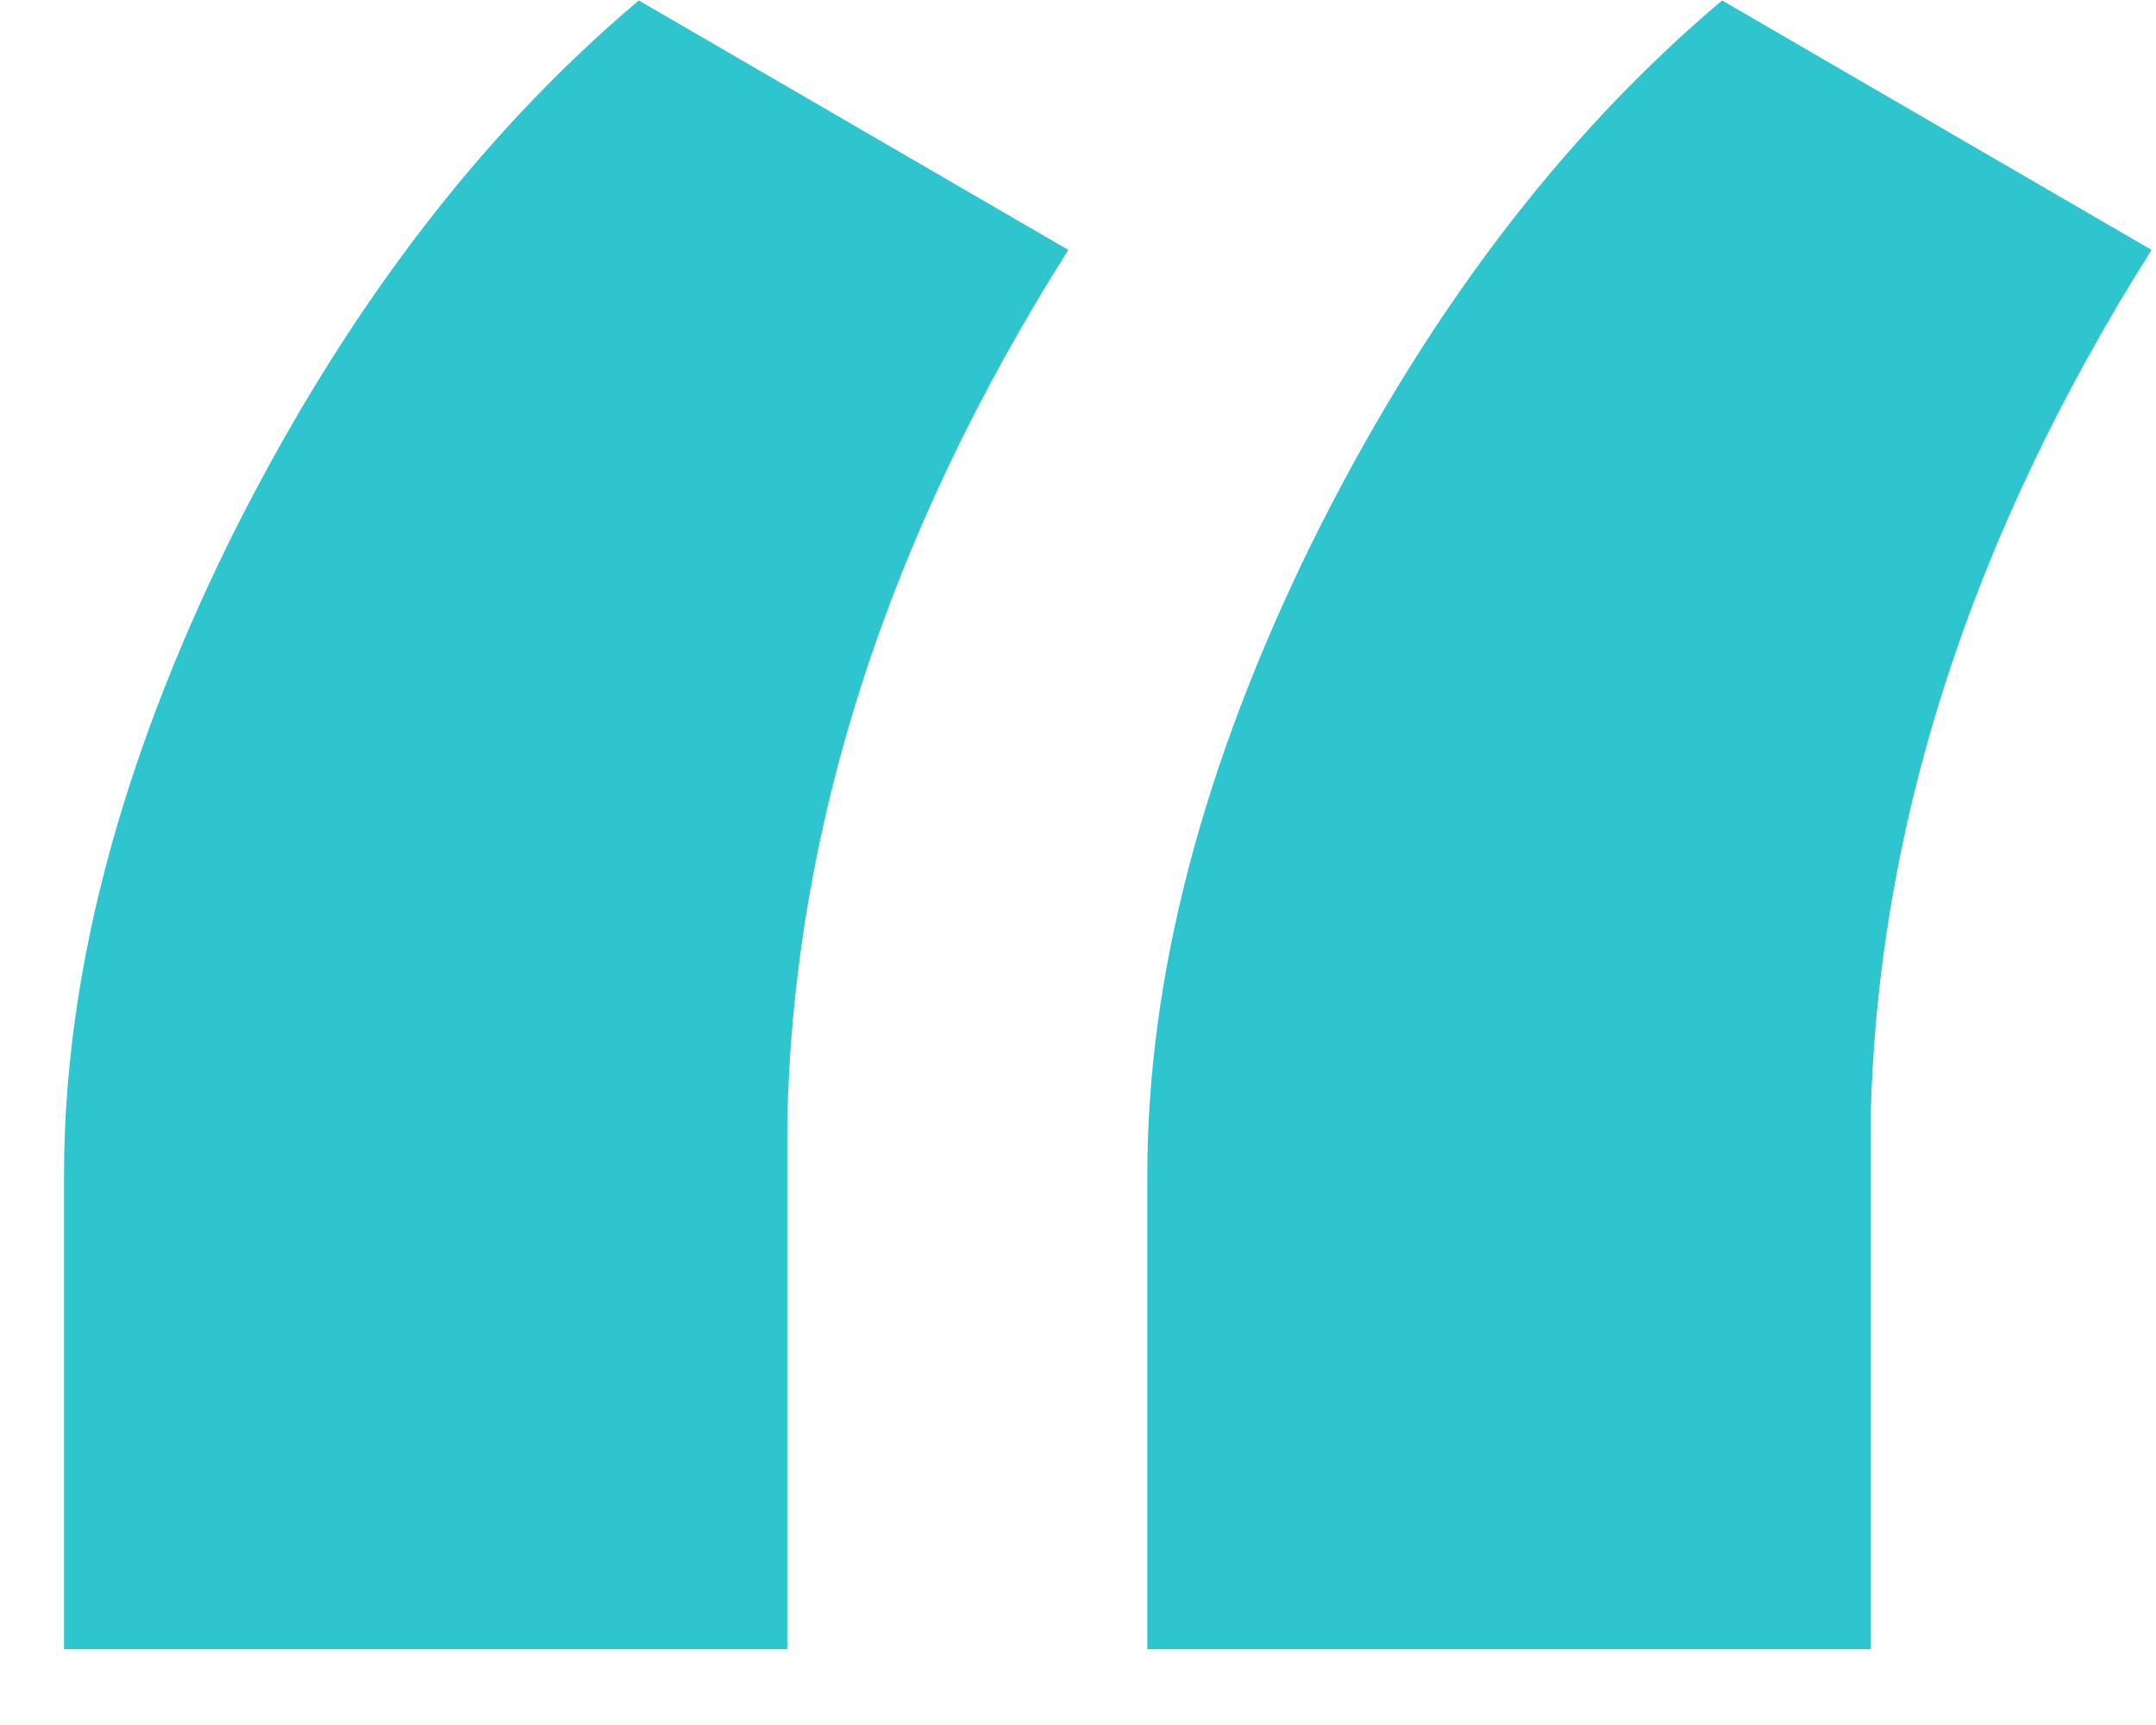 <svg width="20" height="16" viewBox="0 0 20 16" fill="none" xmlns="http://www.w3.org/2000/svg">
<path d="M5.926 0.004L9.91 2.318C8.23 4.975 7.361 7.67 7.303 10.404V15.297H0.594V10.902C0.594 9.066 1.102 7.113 2.117 5.043C3.152 2.953 4.422 1.273 5.926 0.004ZM15.975 0.004L19.959 2.318C18.279 4.975 17.41 7.67 17.352 10.404V15.297H10.643V10.902C10.643 9.066 11.15 7.113 12.166 5.043C13.201 2.953 14.471 1.273 15.975 0.004Z" fill="#2EC5CE"/>
</svg>
